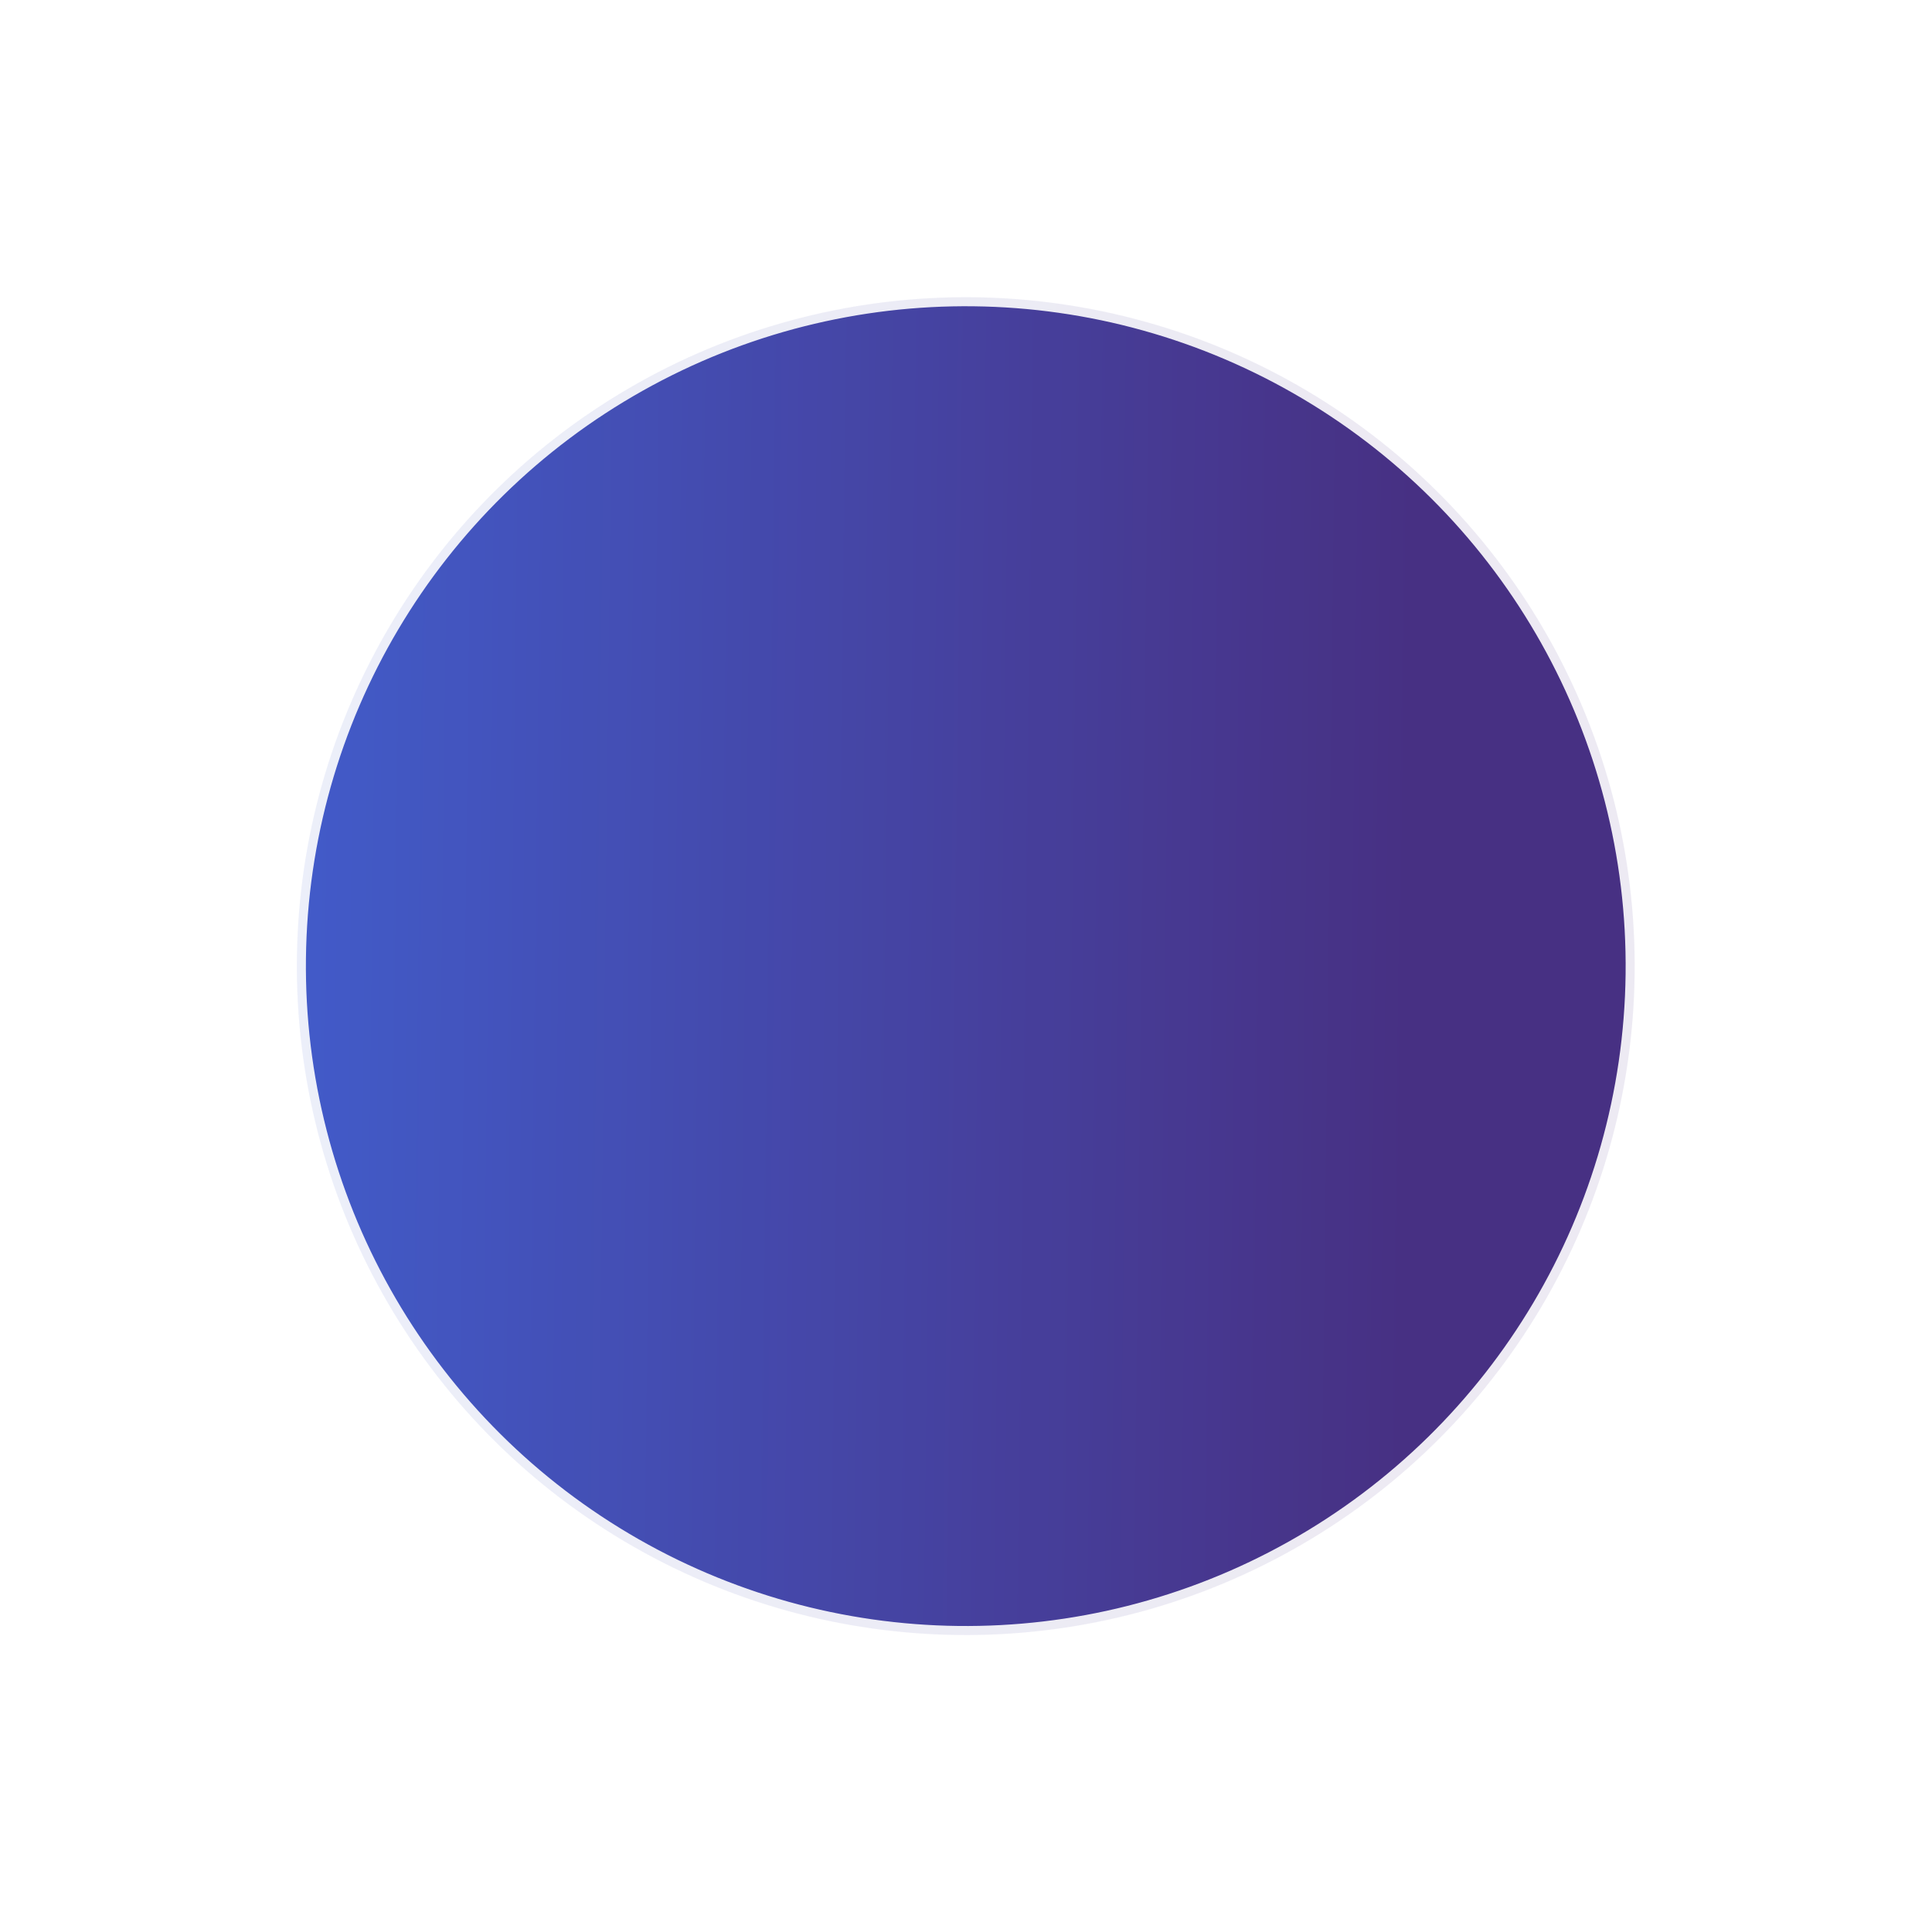 <?xml version="1.0" encoding="UTF-8" standalone="no"?>
<!-- Created with Inkscape (http://www.inkscape.org/) -->

<svg
   width="285mm"
   height="285mm"
   viewBox="0 0 285 285"
   version="1.1"
   id="svg1"
   xmlns:xlink="http://www.w3.org/1999/xlink"
   xmlns="http://www.w3.org/2000/svg"
   xmlns:svg="http://www.w3.org/2000/svg">
  <defs
     id="defs1">
    <linearGradient
       id="linearGradient3">
      <stop
         style="stop-color:#1635bc;stop-opacity:1;"
         offset="0"
         id="stop3" />
      <stop
         style="stop-color:#1d0066;stop-opacity:1;"
         offset="0.832"
         id="stop4" />
    </linearGradient>
    <linearGradient
       xlink:href="#linearGradient3"
       id="linearGradient4"
       x1="25.517"
       y1="129.746"
       x2="194.187"
       y2="129.746"
       gradientUnits="userSpaceOnUse"
       gradientTransform="matrix(1.17,0,0,1.182,15.635,-12.58)" />
    <filter
       style="color-interpolation-filters:sRGB"
       id="filter8"
       x="-0.034"
       y="-0.034"
       width="1.067"
       height="1.067">
      <feGaussianBlur
         stdDeviation="2.22"
         id="feGaussianBlur8" />
    </filter>
  </defs>
  <g
     id="layer1">
    <ellipse
       style="opacity:0.9;fill:url(#linearGradient4);fill-opacity:1;stroke:#ffffff;stroke-width:2.664;stroke-dasharray:none;stroke-opacity:1;filter:url(#filter8)"
       id="path2"
       cx="144.156"
       cy="140.789"
       rx="98.668"
       ry="98.668"
       transform="matrix(1,0.012,-0.012,1,0,0)" />
  </g>
</svg>
